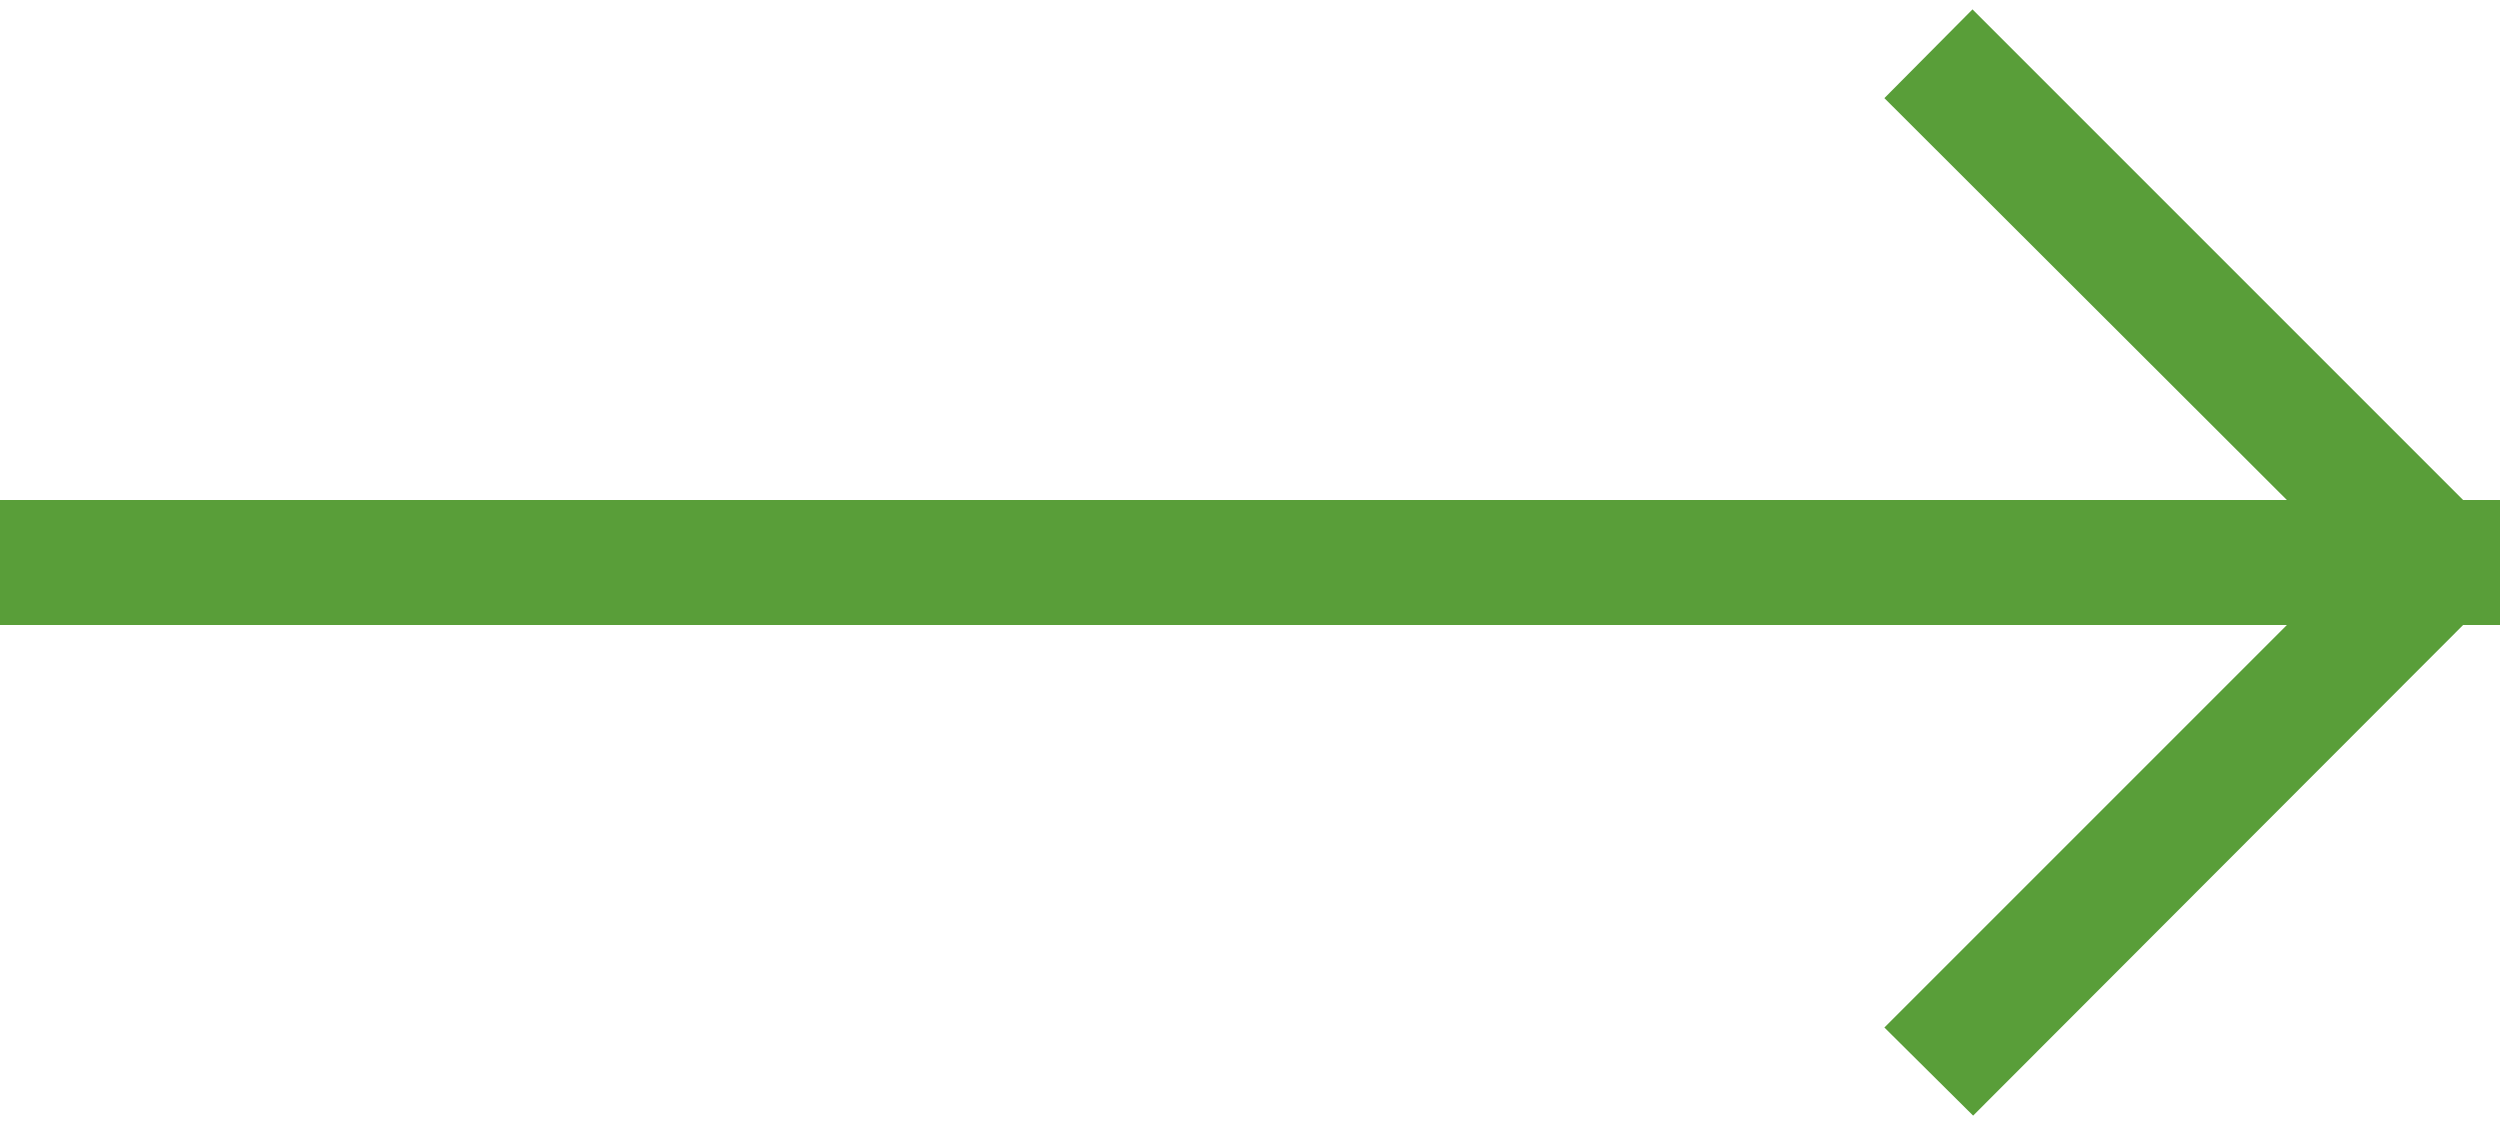 <svg xmlns="http://www.w3.org/2000/svg" xmlns:xlink="http://www.w3.org/1999/xlink" width="40" height="18" viewBox="0 0 40 18"><defs><path id="6a0ga" d="M1891 2445v-2h36.59l-6.44-6.43 1.41-1.42 7.85 7.85h.59v2h-.59l-7.84 7.85-1.42-1.41 6.44-6.44z"/></defs><g><g transform="translate(-1891 -2435)"><use fill="#599e39" xlink:href="#6a0ga"/></g></g></svg>